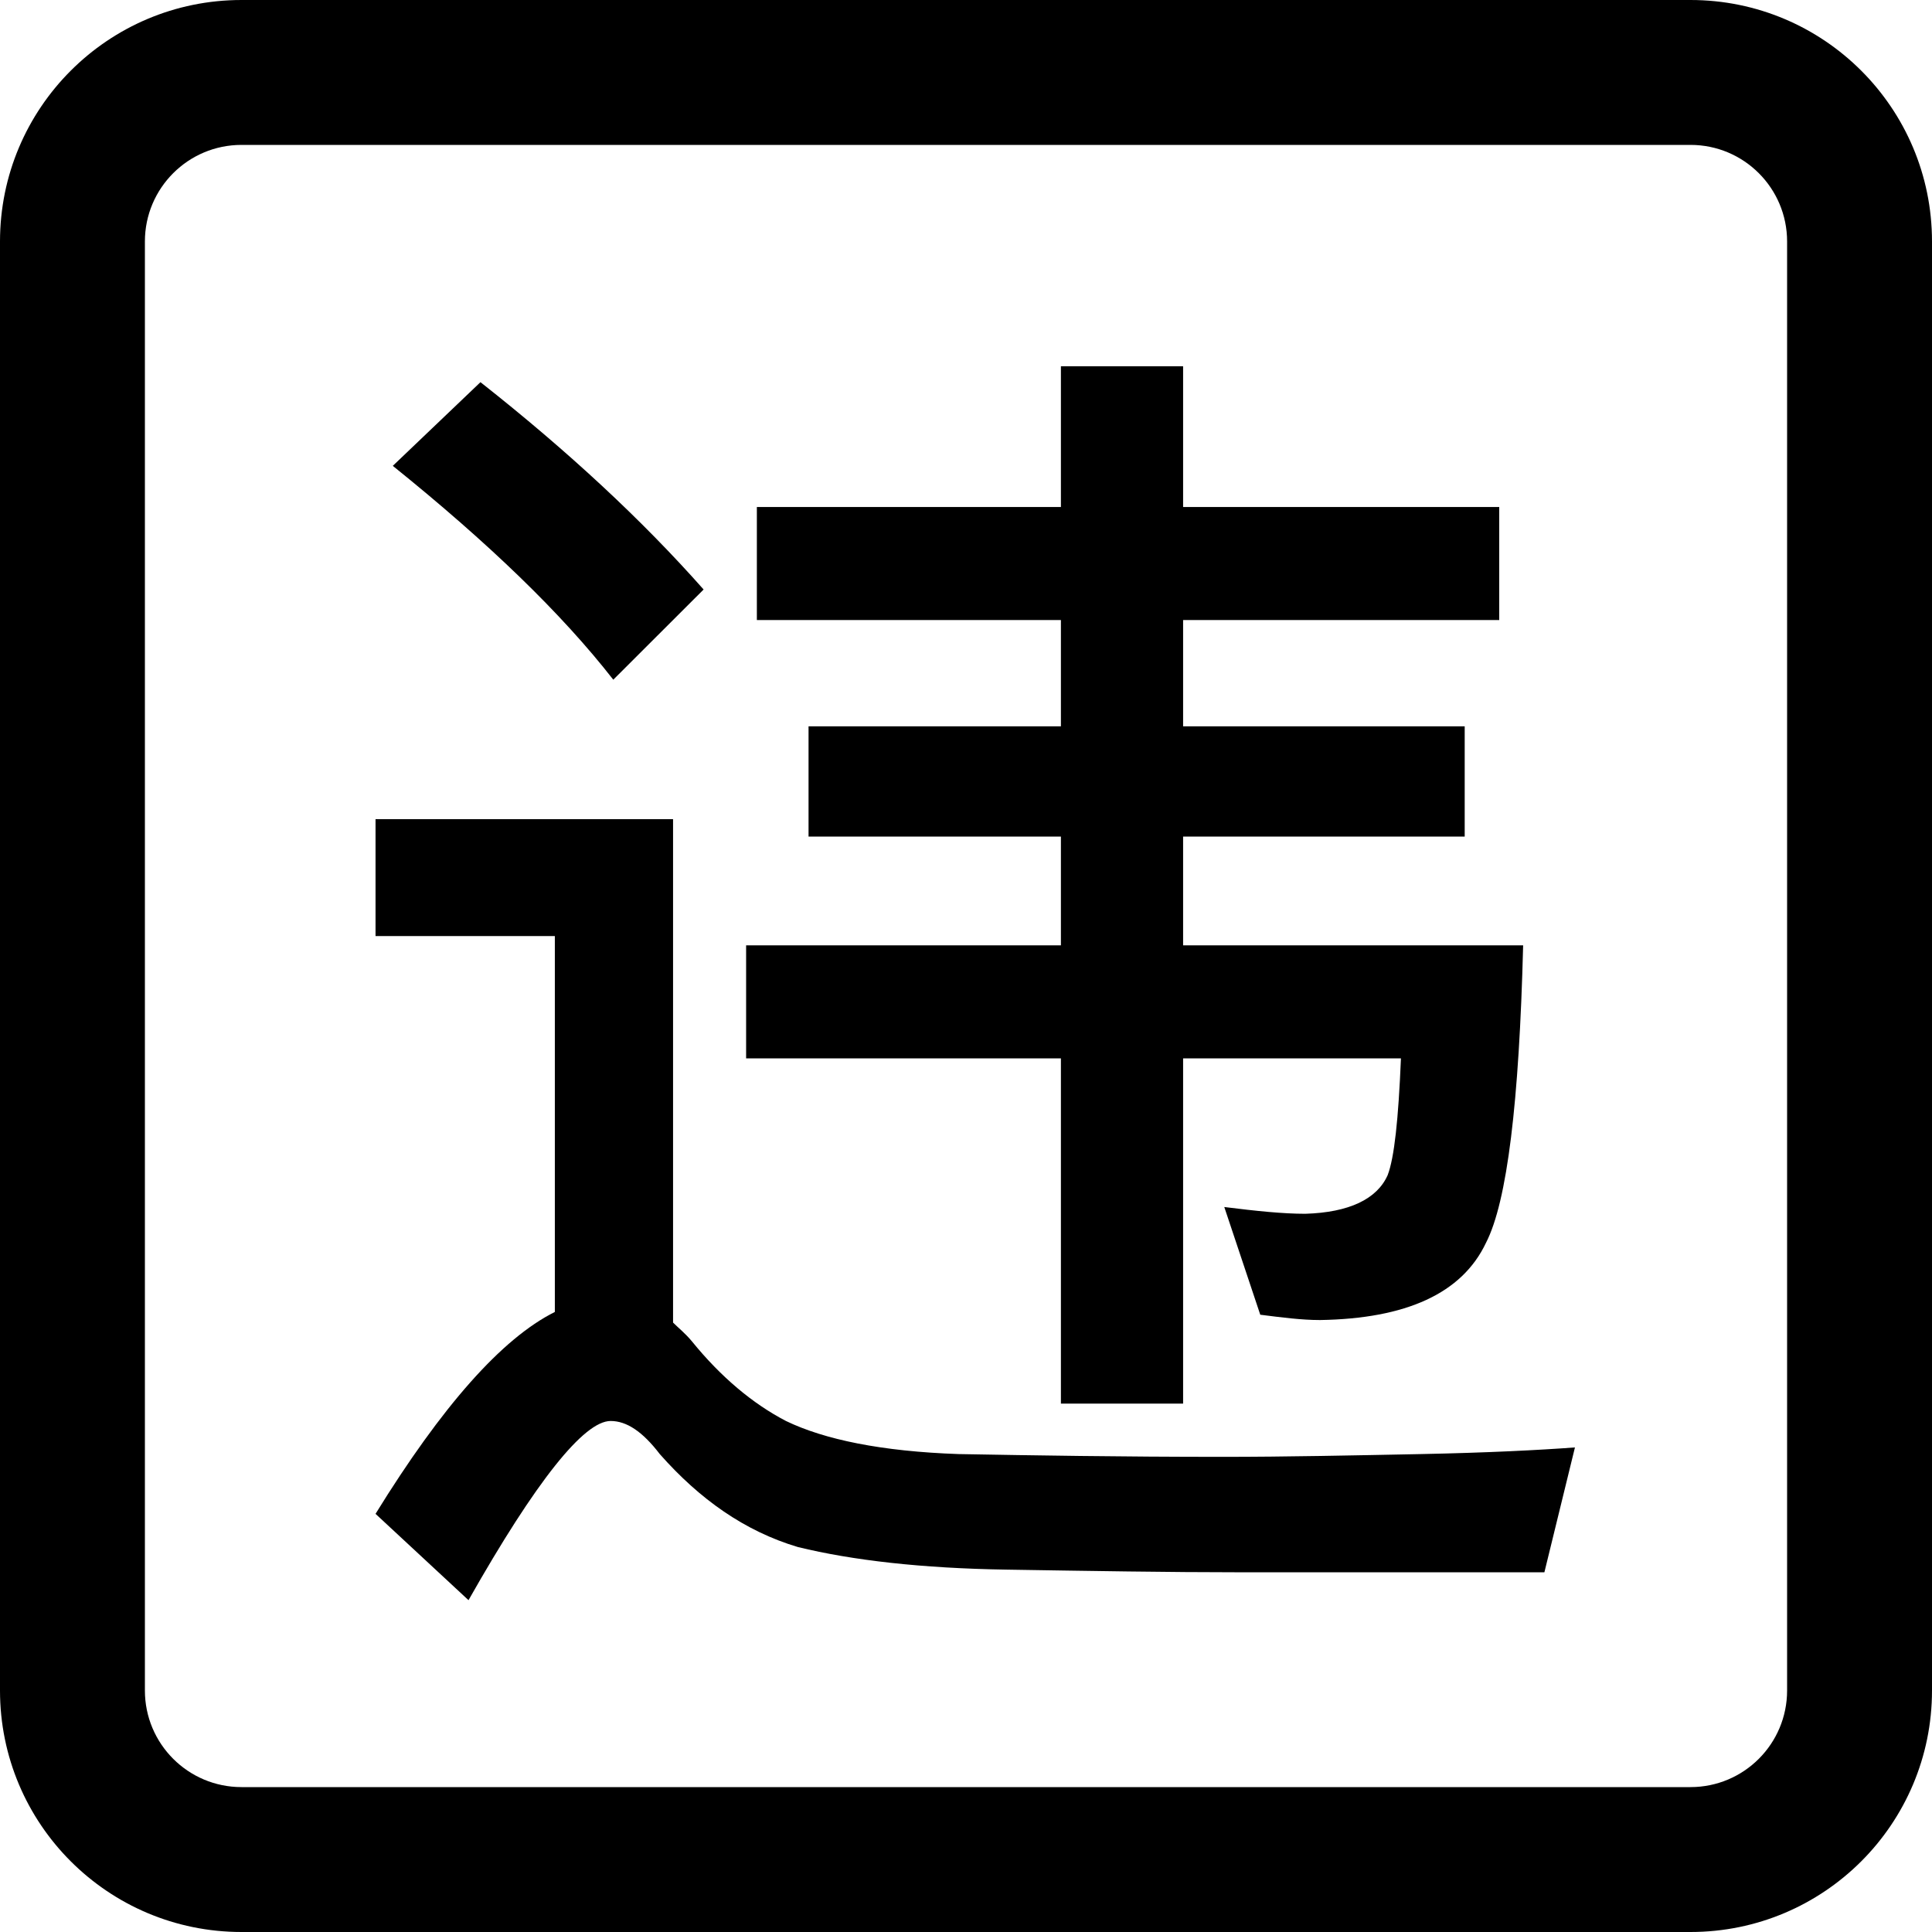 <svg viewBox="0 0 16 16" fill="none" xmlns="http://www.w3.org/2000/svg">
  <path
    d="M5.574 10.953C5.618 10.997 5.674 11.041 5.729 11.107C5.97 11.404 6.234 11.625 6.509 11.768C6.828 11.922 7.301 12.02 7.939 12.042C8.555 12.053 9.281 12.065 10.128 12.065C10.656 12.065 11.207 12.053 11.768 12.042C12.317 12.031 12.746 12.009 13.043 11.987L12.79 13.021H10.271C9.677 13.021 9.028 13.01 8.335 12.999C7.631 12.988 7.059 12.922 6.608 12.812C6.168 12.681 5.794 12.416 5.464 12.042C5.321 11.855 5.189 11.768 5.057 11.768C4.837 11.768 4.44 12.263 3.88 13.252L3.11 12.537C3.66 11.646 4.155 11.085 4.595 10.865V7.752H3.11V6.784H5.574V10.953Z"
    fill="currentColor" />
  <path
    d="M9.798 4.199H12.416V5.135H9.798V6.015H12.13V6.928H9.798V7.829H12.614C12.581 9.127 12.482 9.952 12.306 10.293C12.108 10.711 11.646 10.921 10.931 10.932C10.777 10.932 10.612 10.91 10.437 10.888L10.139 9.996C10.403 10.029 10.623 10.052 10.81 10.052C11.173 10.041 11.404 9.93 11.492 9.732C11.547 9.589 11.581 9.27 11.602 8.765H9.798V11.624H8.786V8.765H6.179V7.829H8.786V6.928H6.696V6.015H8.786V5.135H6.268V4.199H8.786V3.033H9.798V4.199Z"
    fill="currentColor" />
  <path
    d="M3.979 3.165C4.705 3.737 5.321 4.31 5.827 4.882L5.079 5.629C4.65 5.079 4.045 4.496 3.253 3.858L3.979 3.165Z"
    fill="currentColor" />
  <path fill-rule="evenodd" clip-rule="evenodd"
    d="M14 0C15.105 0 16 0.895 16 2V14C16 15.105 15.105 16 14 16H2C0.895 16 0 15.105 0 14V2C0 0.895 0.895 0 2 0H14ZM2 1.2C1.558 1.2 1.2 1.558 1.2 2V14C1.2 14.442 1.558 14.8 2 14.8H14C14.442 14.8 14.8 14.442 14.8 14V2C14.8 1.558 14.442 1.2 14 1.2H2Z"
    fill="currentColor" />
</svg>